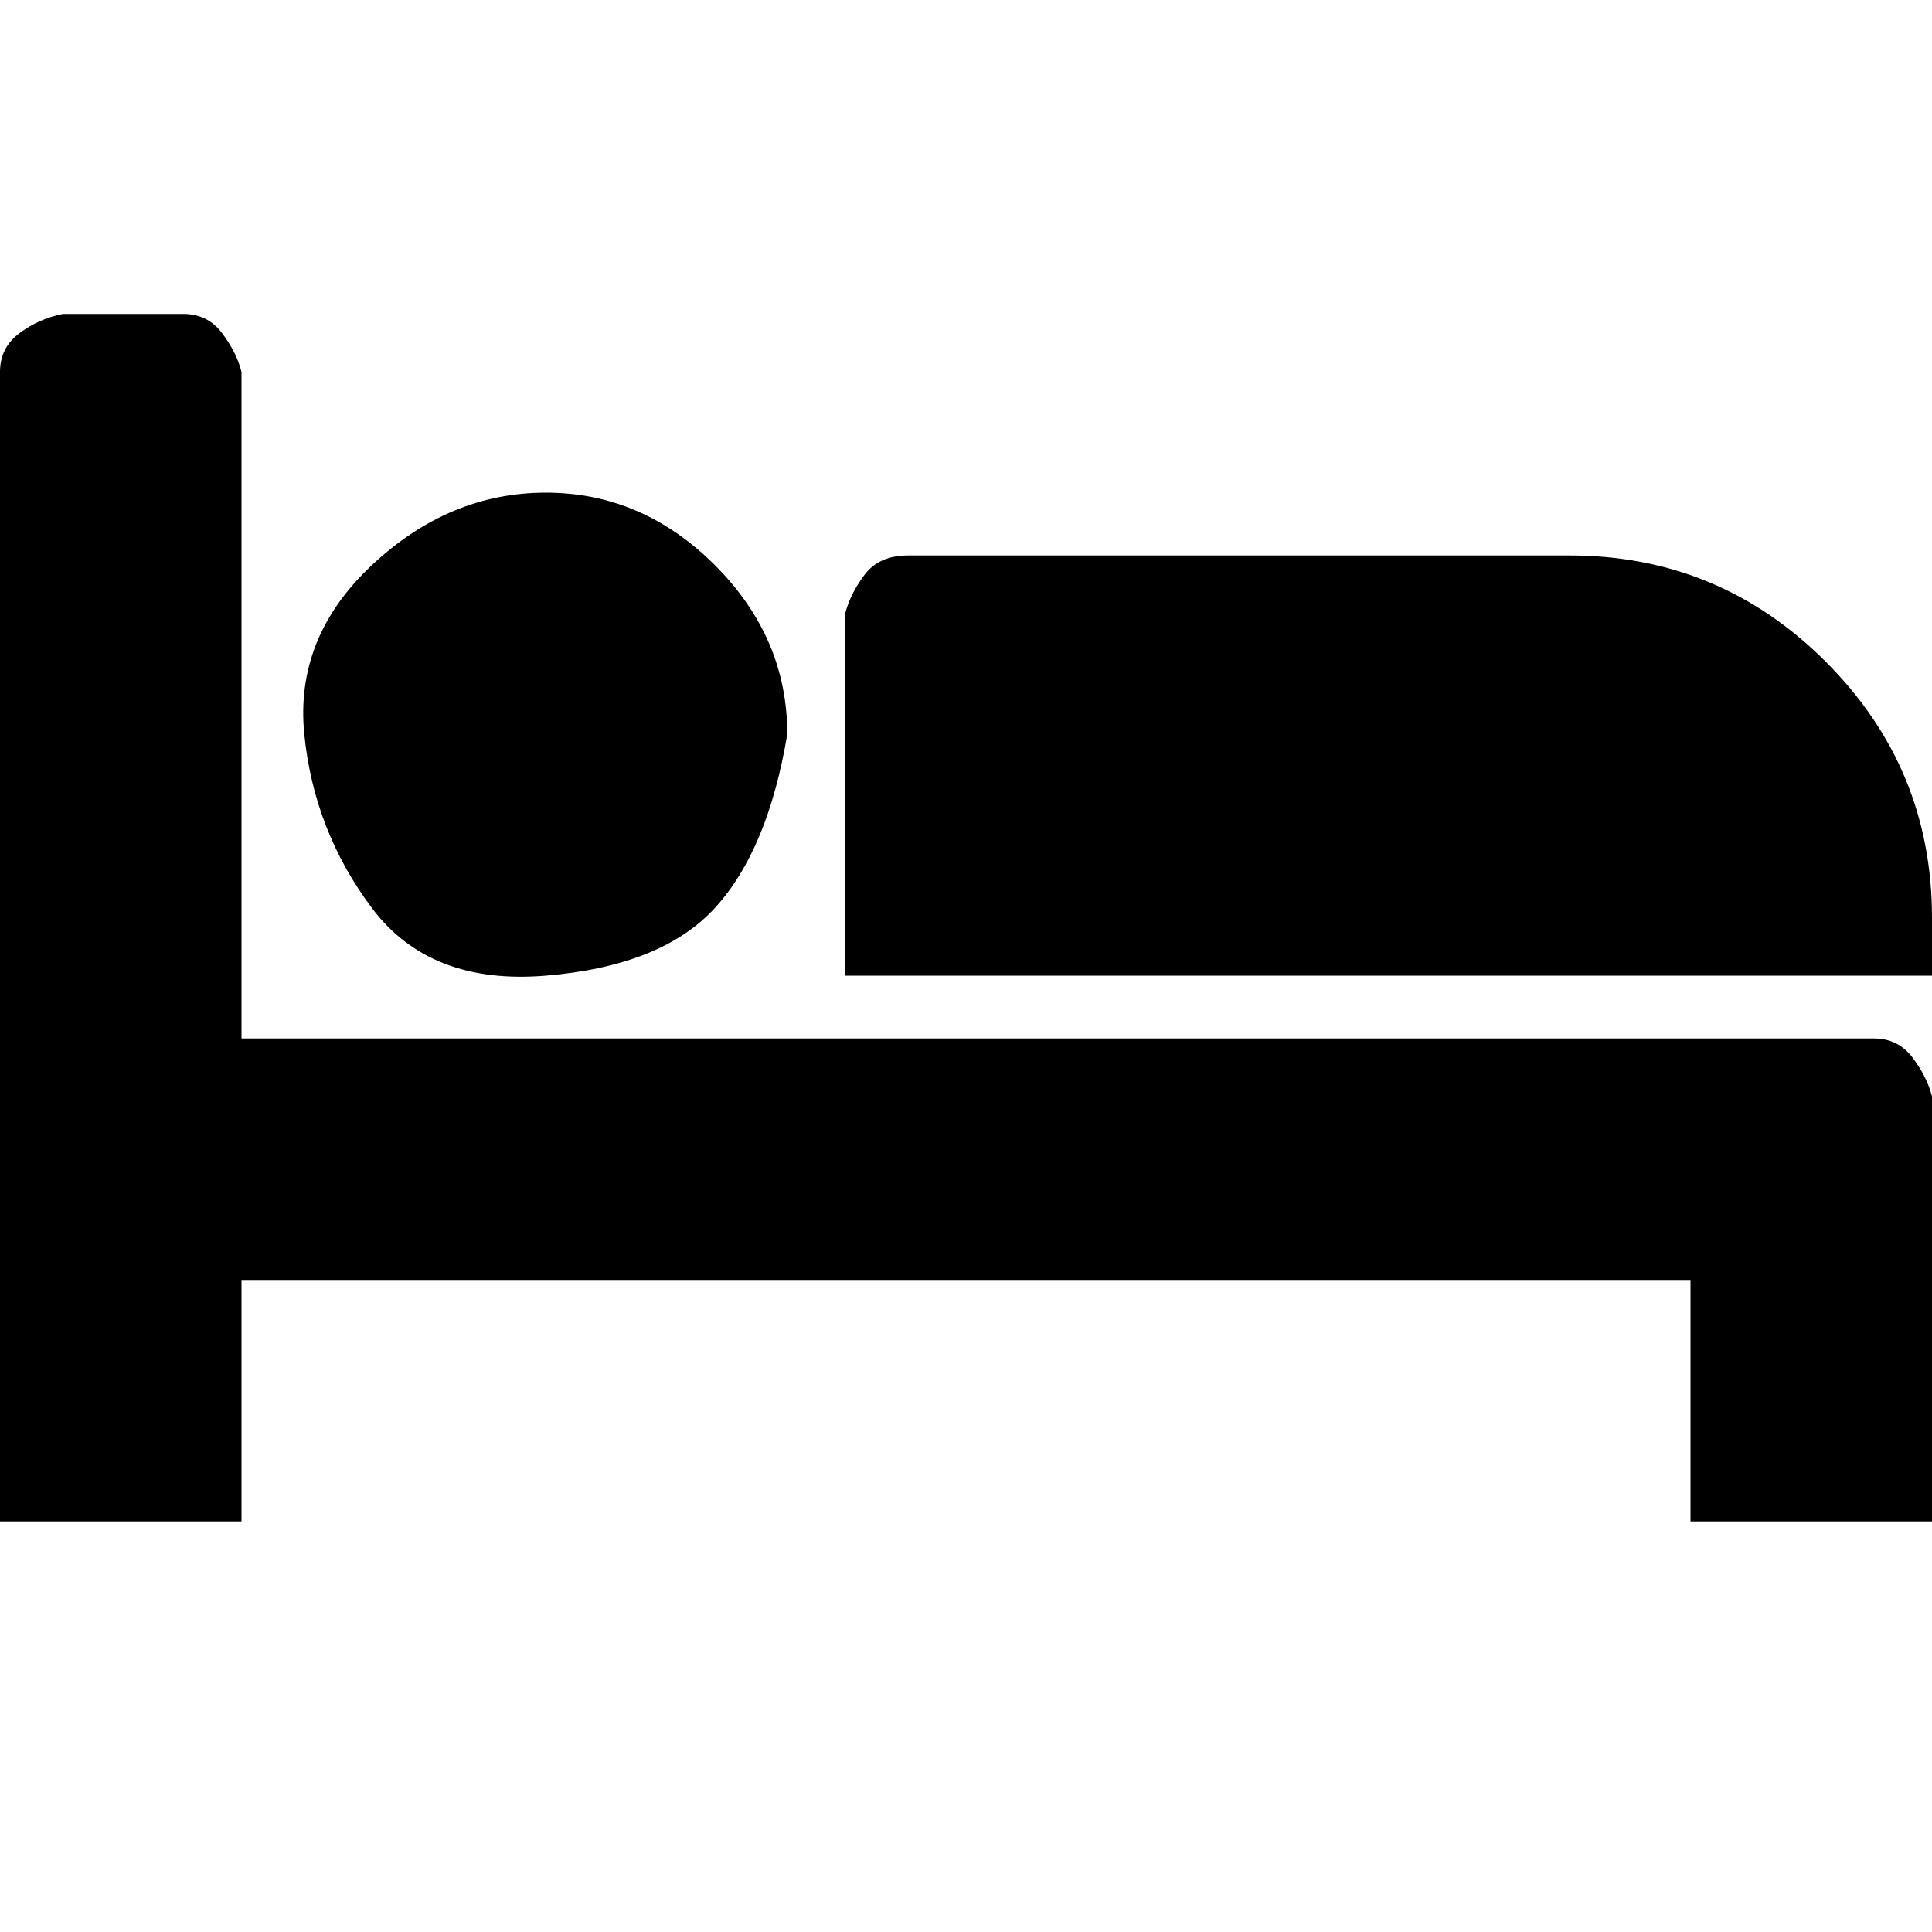 <?xml version="1.0"?><svg viewBox="0 0 40 40" xmlns="http://www.w3.org/2000/svg" height="40" width="40"><path d="m5 21.5h33.8q0.5 0 0.8 0.4t0.4 0.8v8.8h-5v-5h-30v5h-5v-23.8q0-0.5 0.4-0.8t0.9-0.4h2.5q0.5 0 0.8 0.4t0.4 0.8v13.8z m11.3-6.3q0-2-1.5-3.5t-3.5-1.5-3.6 1.5-1.4 3.5 1.4 3.6 3.6 1.4 3.5-1.4 1.5-3.6z m23.7 5v-1.2q0-3.1-2.2-5.3t-5.3-2.2h-13.7q-0.6 0-0.9 0.4t-0.4 0.8v7.5h22.5z"></path></svg>